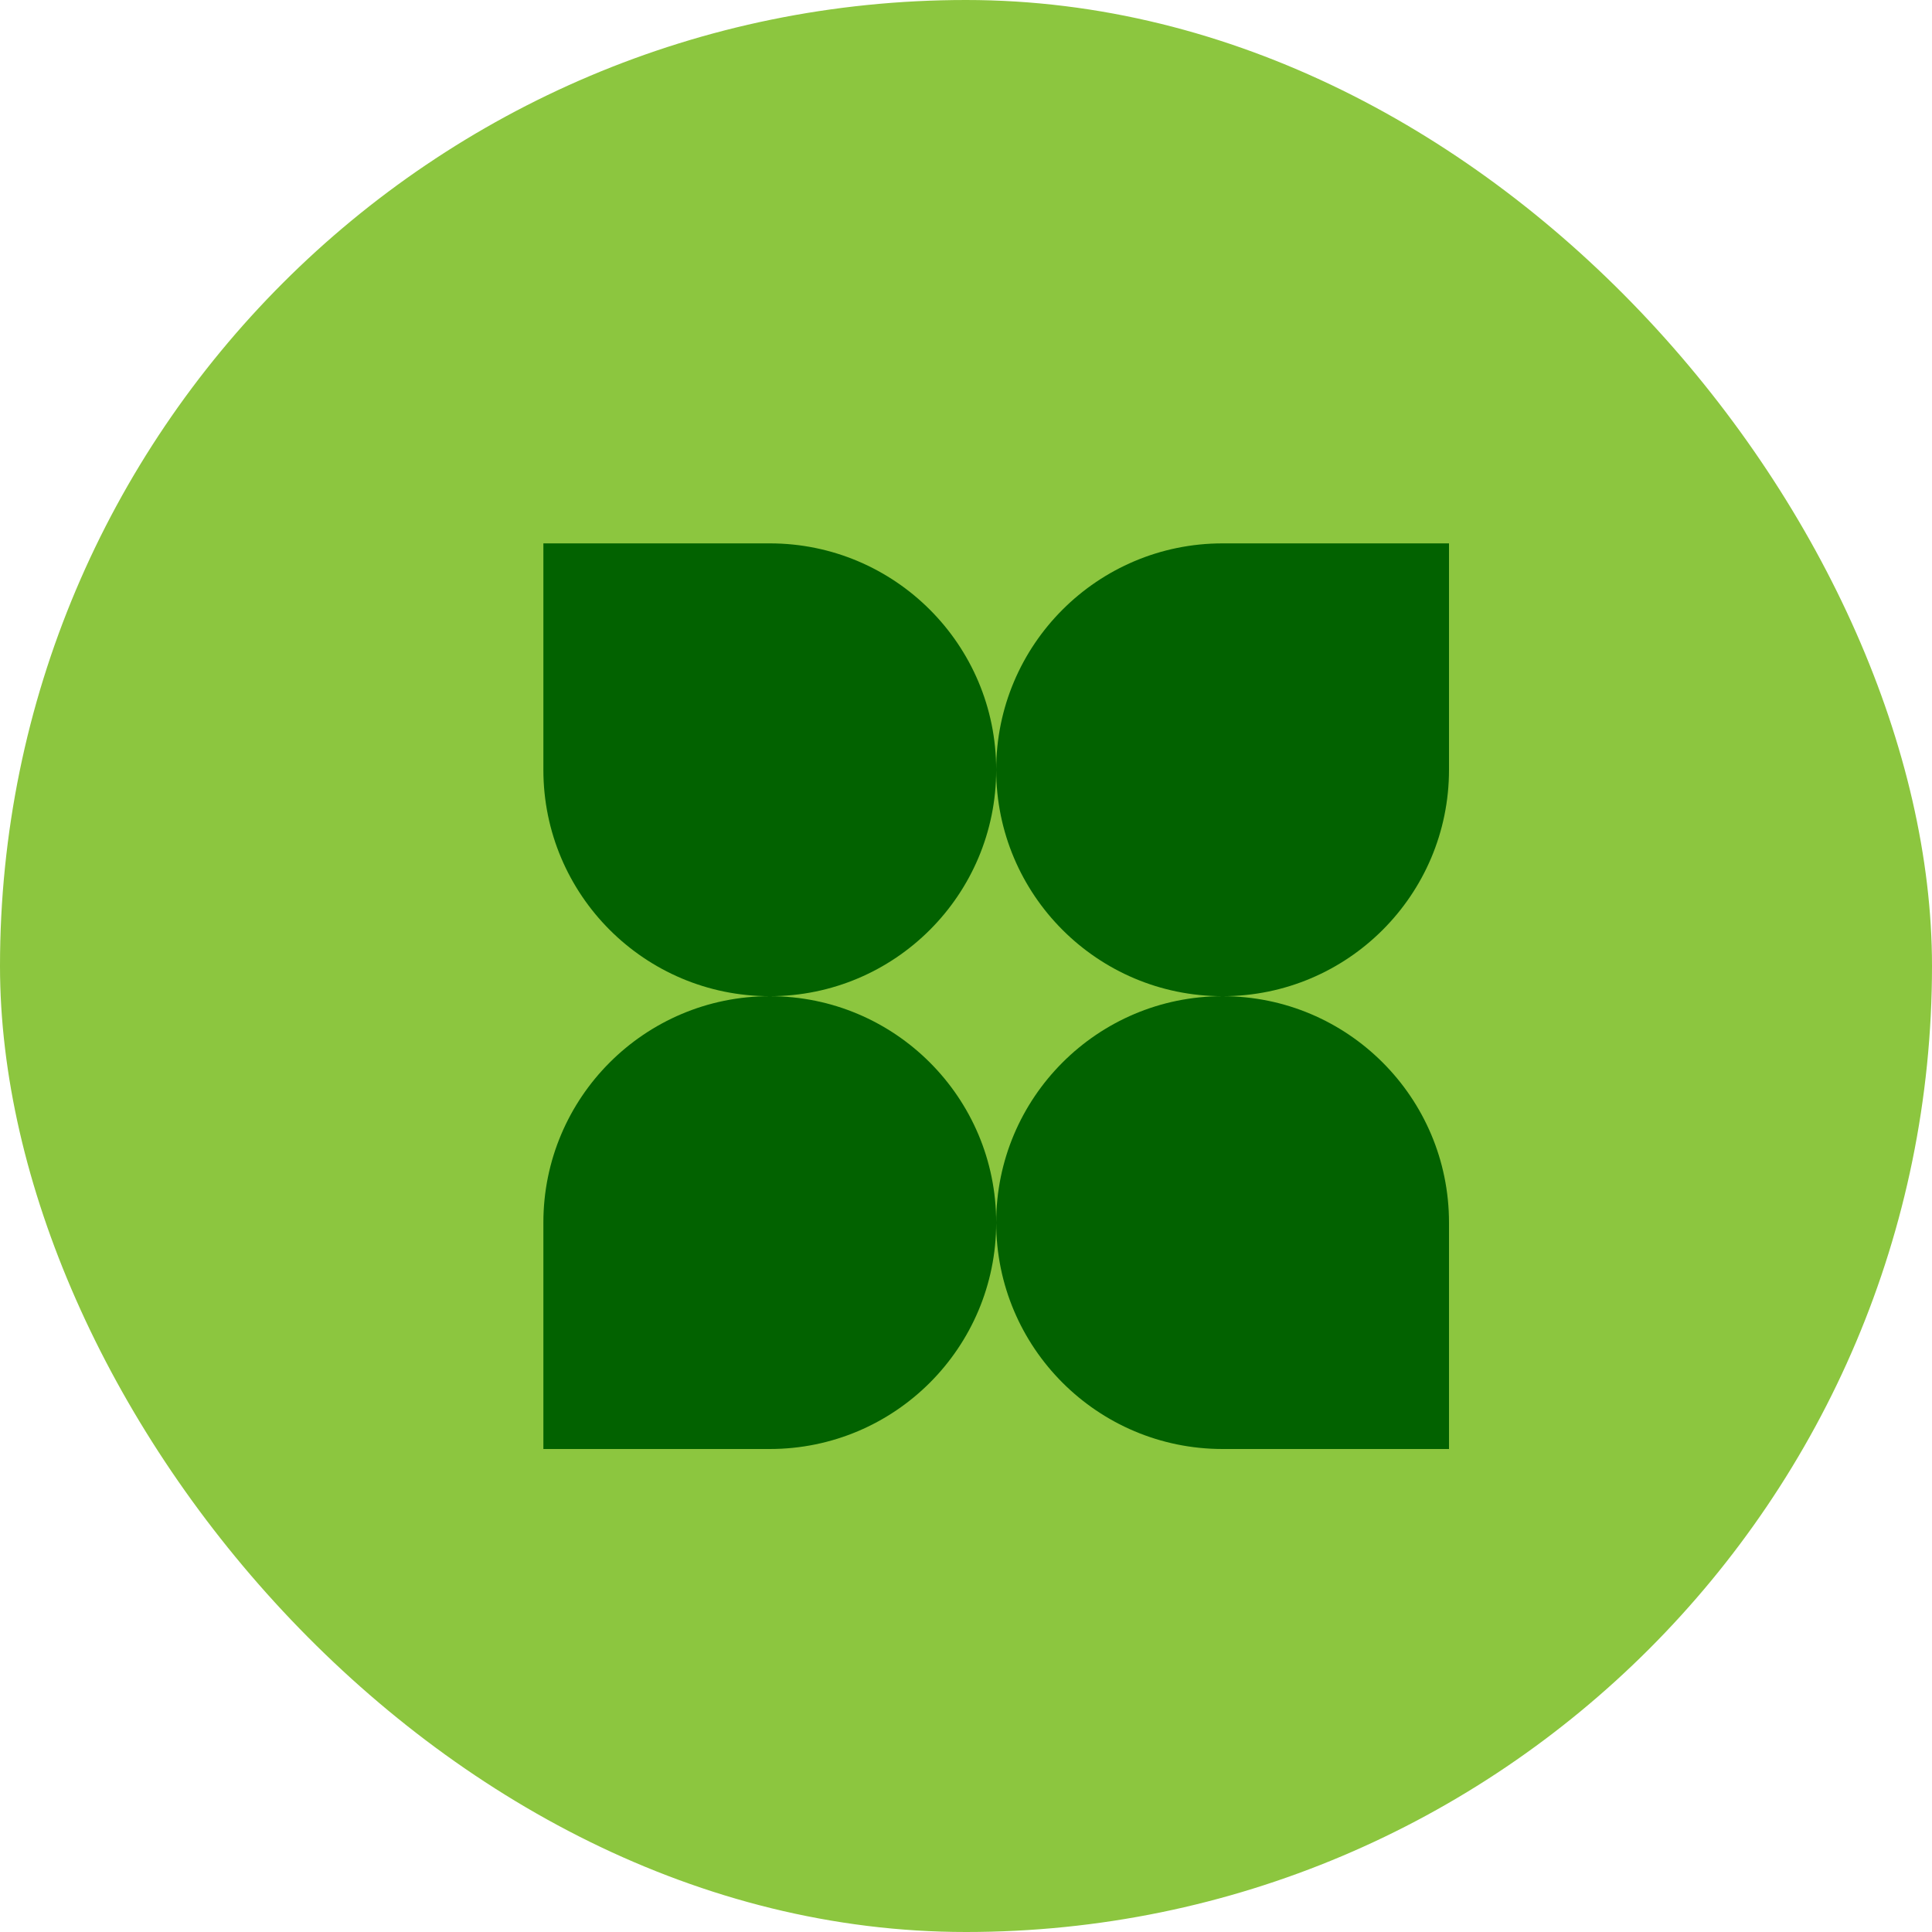 <svg width="32" height="32" viewBox="0 0 32 32" fill="none" xmlns="http://www.w3.org/2000/svg">
<rect width="32" height="32" rx="16" fill="#8CC63F"/>
<g clip-path="url(#clip0_9280_4202)">
<path d="M12.75 16.5C14.821 16.5 16.5 14.821 16.5 12.75C16.5 14.821 18.178 16.499 20.248 16.5C18.178 16.501 16.5 18.18 16.5 20.25C16.5 18.179 14.821 16.5 12.75 16.5C10.679 16.5 9 18.179 9 20.25L9 24L12.75 24C14.821 24 16.5 22.321 16.5 20.25C16.5 22.321 18.179 24 20.25 24L24 24L24 20.25C24 18.18 22.322 16.501 20.252 16.5C22.322 16.499 24 14.821 24 12.75L24 9L20.25 9C18.179 9 16.5 10.679 16.5 12.75C16.5 10.679 14.821 9 12.75 9L9 9L9 12.75C9 14.821 10.679 16.5 12.75 16.5Z" fill="#026200"/>
</g>
<defs>
<clipPath id="clip0_9280_4202">
<rect width="15" height="15" fill="white" transform="translate(9 9)"/>
</clipPath>
</defs>
</svg>
